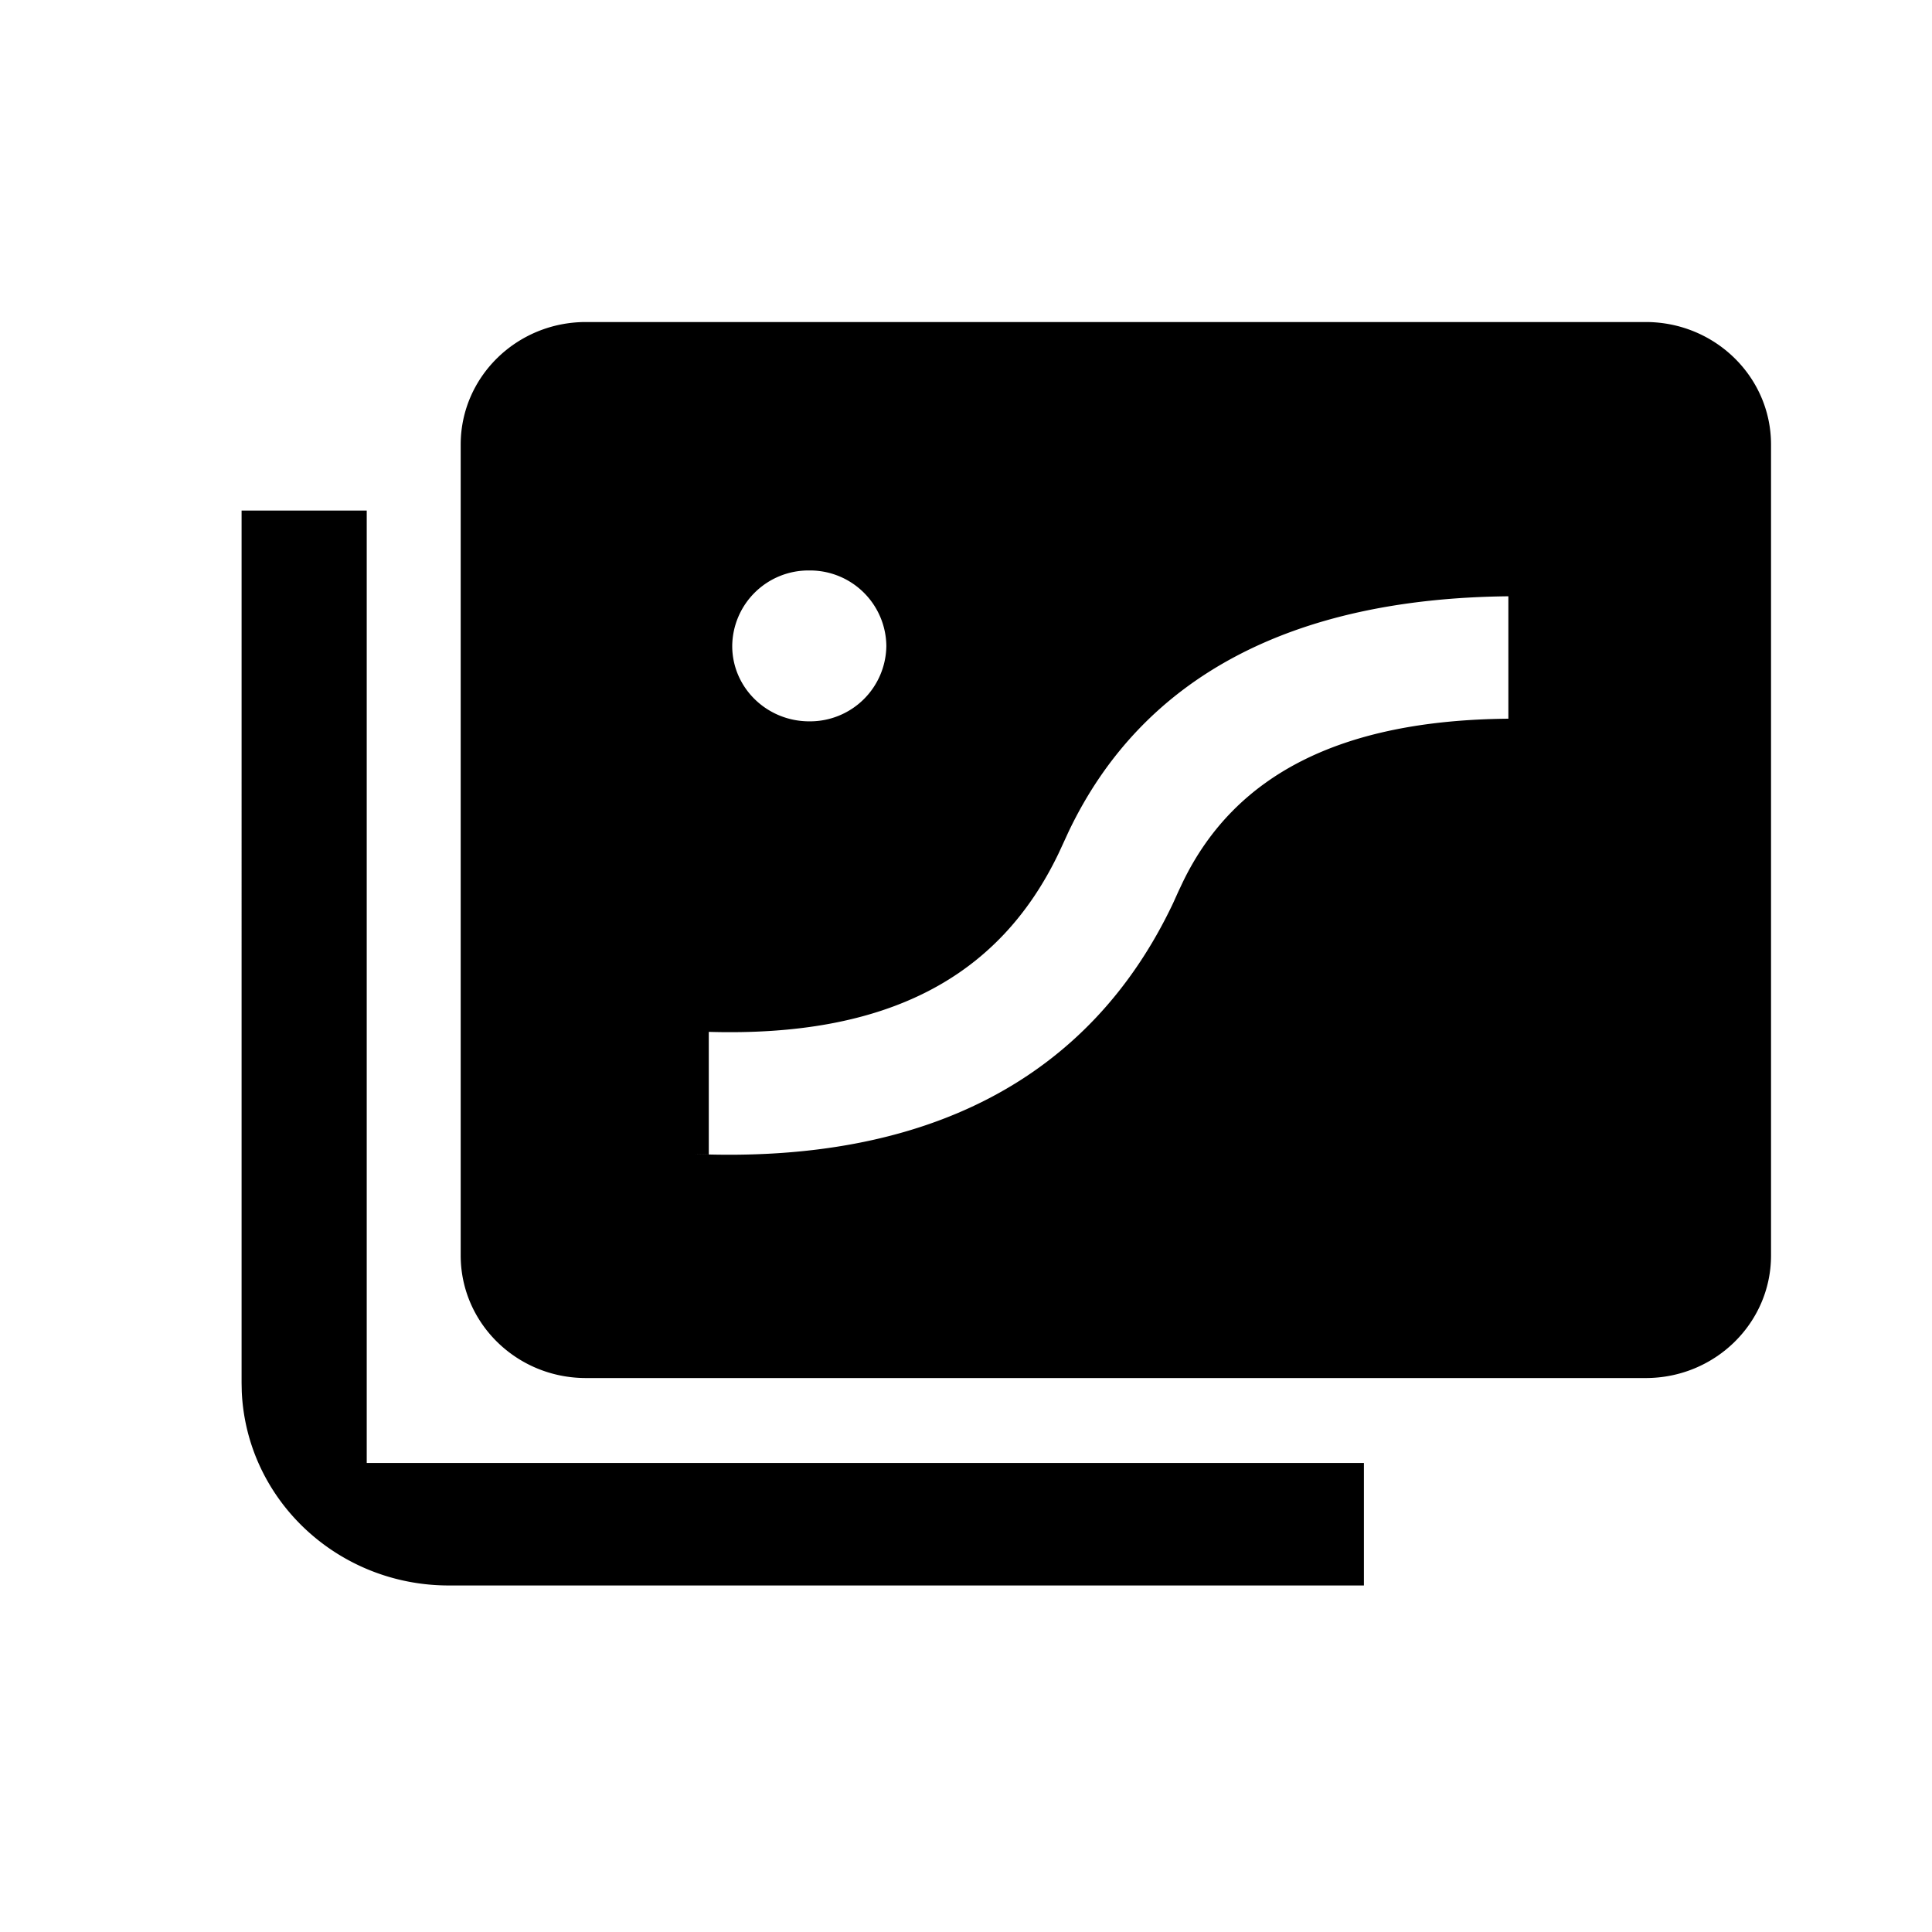 <svg class="icon" viewBox="0 0 1024 1024" xmlns="http://www.w3.org/2000/svg" width="200" height="200">
    <path d="M194.374 270.615v504.785h528.524v64.931H237.847c-58.787 0-107.148-45.289-109.708-102.772l-0.093-4.655V270.615h66.374zM872.262 170.682c36.678 0 66.42 29.091 66.42 64.931v429.801c0 35.887-29.743 64.977-66.42 64.977H310.551c-36.678 0-66.374-29.091-66.374-64.977V235.613c0-35.84 29.696-64.931 66.374-64.931H872.262zM799.465 316.044c-114.409 1.164-193.908 42.449-233.146 124.881l-2.653 5.772-2.56 5.539c-31.744 66.234-91.415 97.42-185.437 94.673v64.977l-7.633-0.233c122.694 5.027 209.455-39.61 253.673-132.841l2.839-6.284 2.467-5.213c27.462-56.506 83.316-85.597 172.451-86.388V316.044z m-370.502-13.684a40.401 40.401 0 0 0-40.867 40.029c0 22.063 18.292 39.936 40.82 39.936a40.448 40.448 0 0 0 40.867-39.983 40.448 40.448 0 0 0-40.867-39.983z"></path>
</svg>